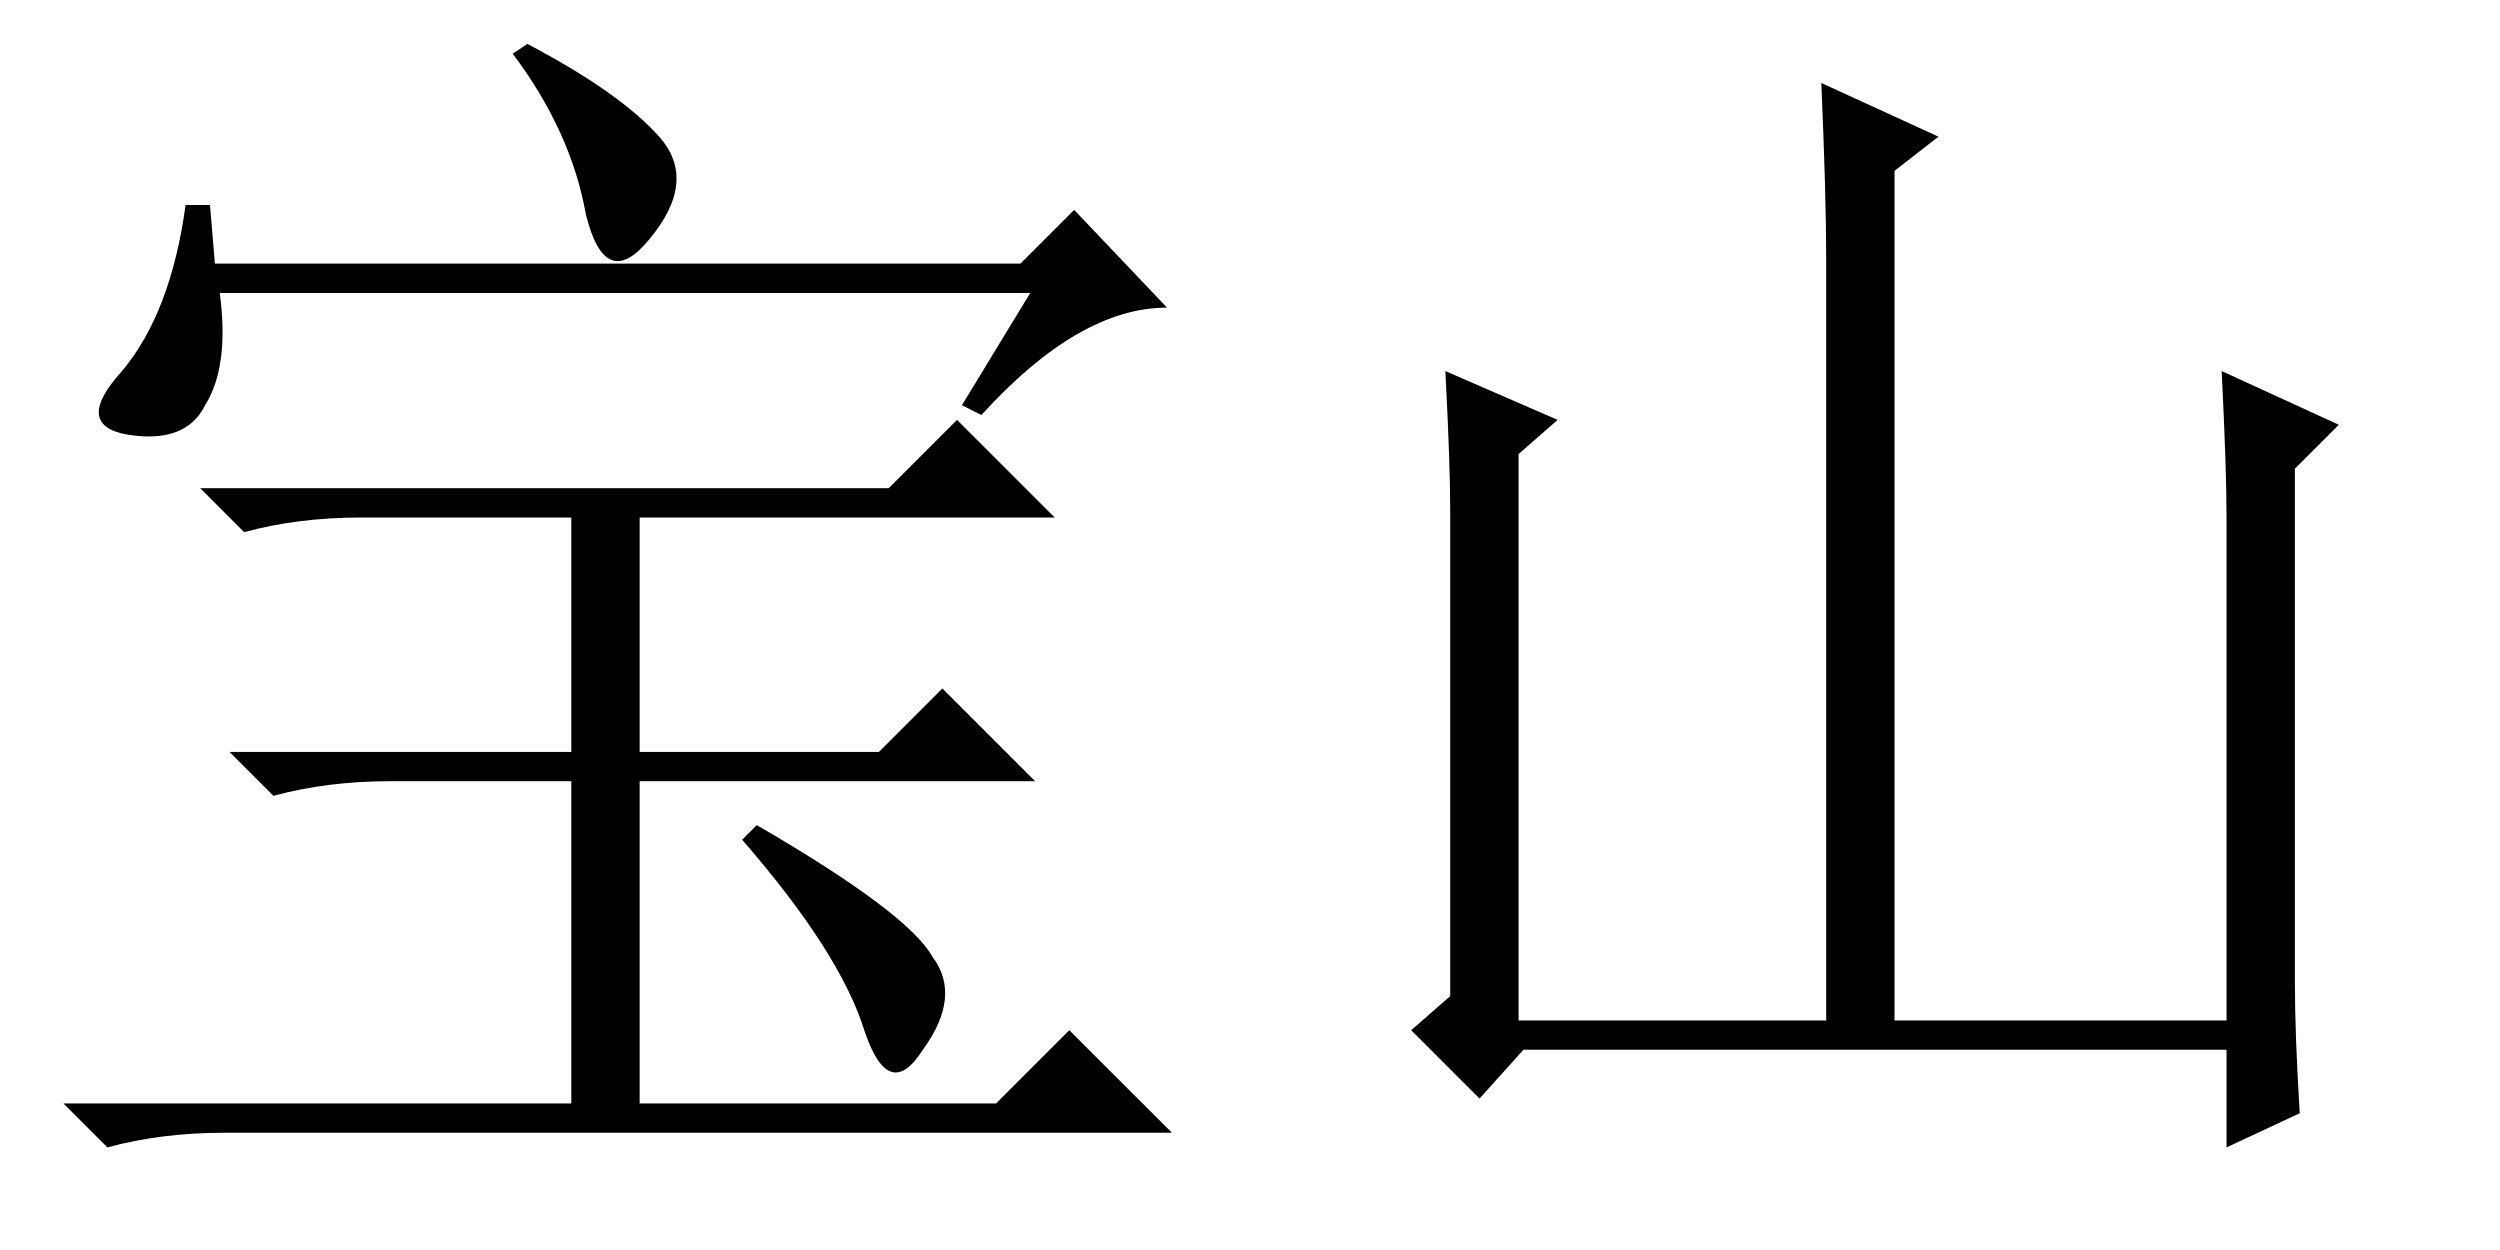 <?xml version='1.0' encoding='UTF-8'?>
<!-- This file was generated by dvisvgm 2.3.5 -->
<svg height='10.5pt' version='1.1' viewBox='-72 -72.369 21 10.5' width='21pt' xmlns='http://www.w3.org/2000/svg' xmlns:xlink='http://www.w3.org/1999/xlink'>
<defs>
<path d='M6.234 -1.969L6.357 -2.092Q7.629 -1.354 7.834 -0.984Q8.08 -0.656 7.752 -0.205Q7.465 0.246 7.26 -0.369Q7.055 -1.025 6.234 -1.969ZM1.682 -4.922H7.465L8.039 -5.496L8.859 -4.676H5.373V-2.707H7.383L7.916 -3.24L8.695 -2.461H5.373V0.246H8.367L8.982 -0.369L9.844 0.492H1.887Q1.354 0.492 0.902 0.615L0.533 0.246H4.799V-2.461H3.281Q2.748 -2.461 2.297 -2.338L1.928 -2.707H4.799V-4.676H3.035Q2.502 -4.676 2.051 -4.553L1.682 -4.922ZM4.307 -8.572L4.43 -8.654Q5.209 -8.244 5.537 -7.875T5.455 -7.014Q5.086 -6.562 4.922 -7.219Q4.799 -7.916 4.307 -8.572ZM8.08 -5.619L8.654 -6.562H1.846Q1.928 -5.947 1.723 -5.619Q1.559 -5.291 1.066 -5.373Q0.615 -5.455 1.025 -5.906Q1.436 -6.398 1.559 -7.301H1.764L1.805 -6.809H8.572L9.023 -7.26L9.803 -6.439Q9.064 -6.439 8.244 -5.537L8.08 -5.619Z' id='g0-4557'/>
<path d='M8.203 -0.451Q8.203 -4.266 8.203 -4.676T8.162 -5.906L9.146 -5.455L8.777 -5.086Q8.777 -1.271 8.777 -0.779Q8.777 -0.328 8.818 0.328L8.203 0.615V-0.205H2.297L1.928 0.205L1.354 -0.369L1.682 -0.656Q1.682 -4.307 1.682 -4.717T1.641 -5.906L2.584 -5.496L2.256 -5.209V-0.451H4.84Q4.84 -6.357 4.84 -6.85Q4.84 -7.383 4.799 -8.326L5.783 -7.875L5.414 -7.588V-0.451H8.203Z' id='g0-4769'/>
</defs>
<g id='page1'>
<use x='-72' xlink:href='#g0-4557' y='-63.346'/>
<use x='-61.5' xlink:href='#g0-4769' y='-63.346'/>
</g>
</svg>